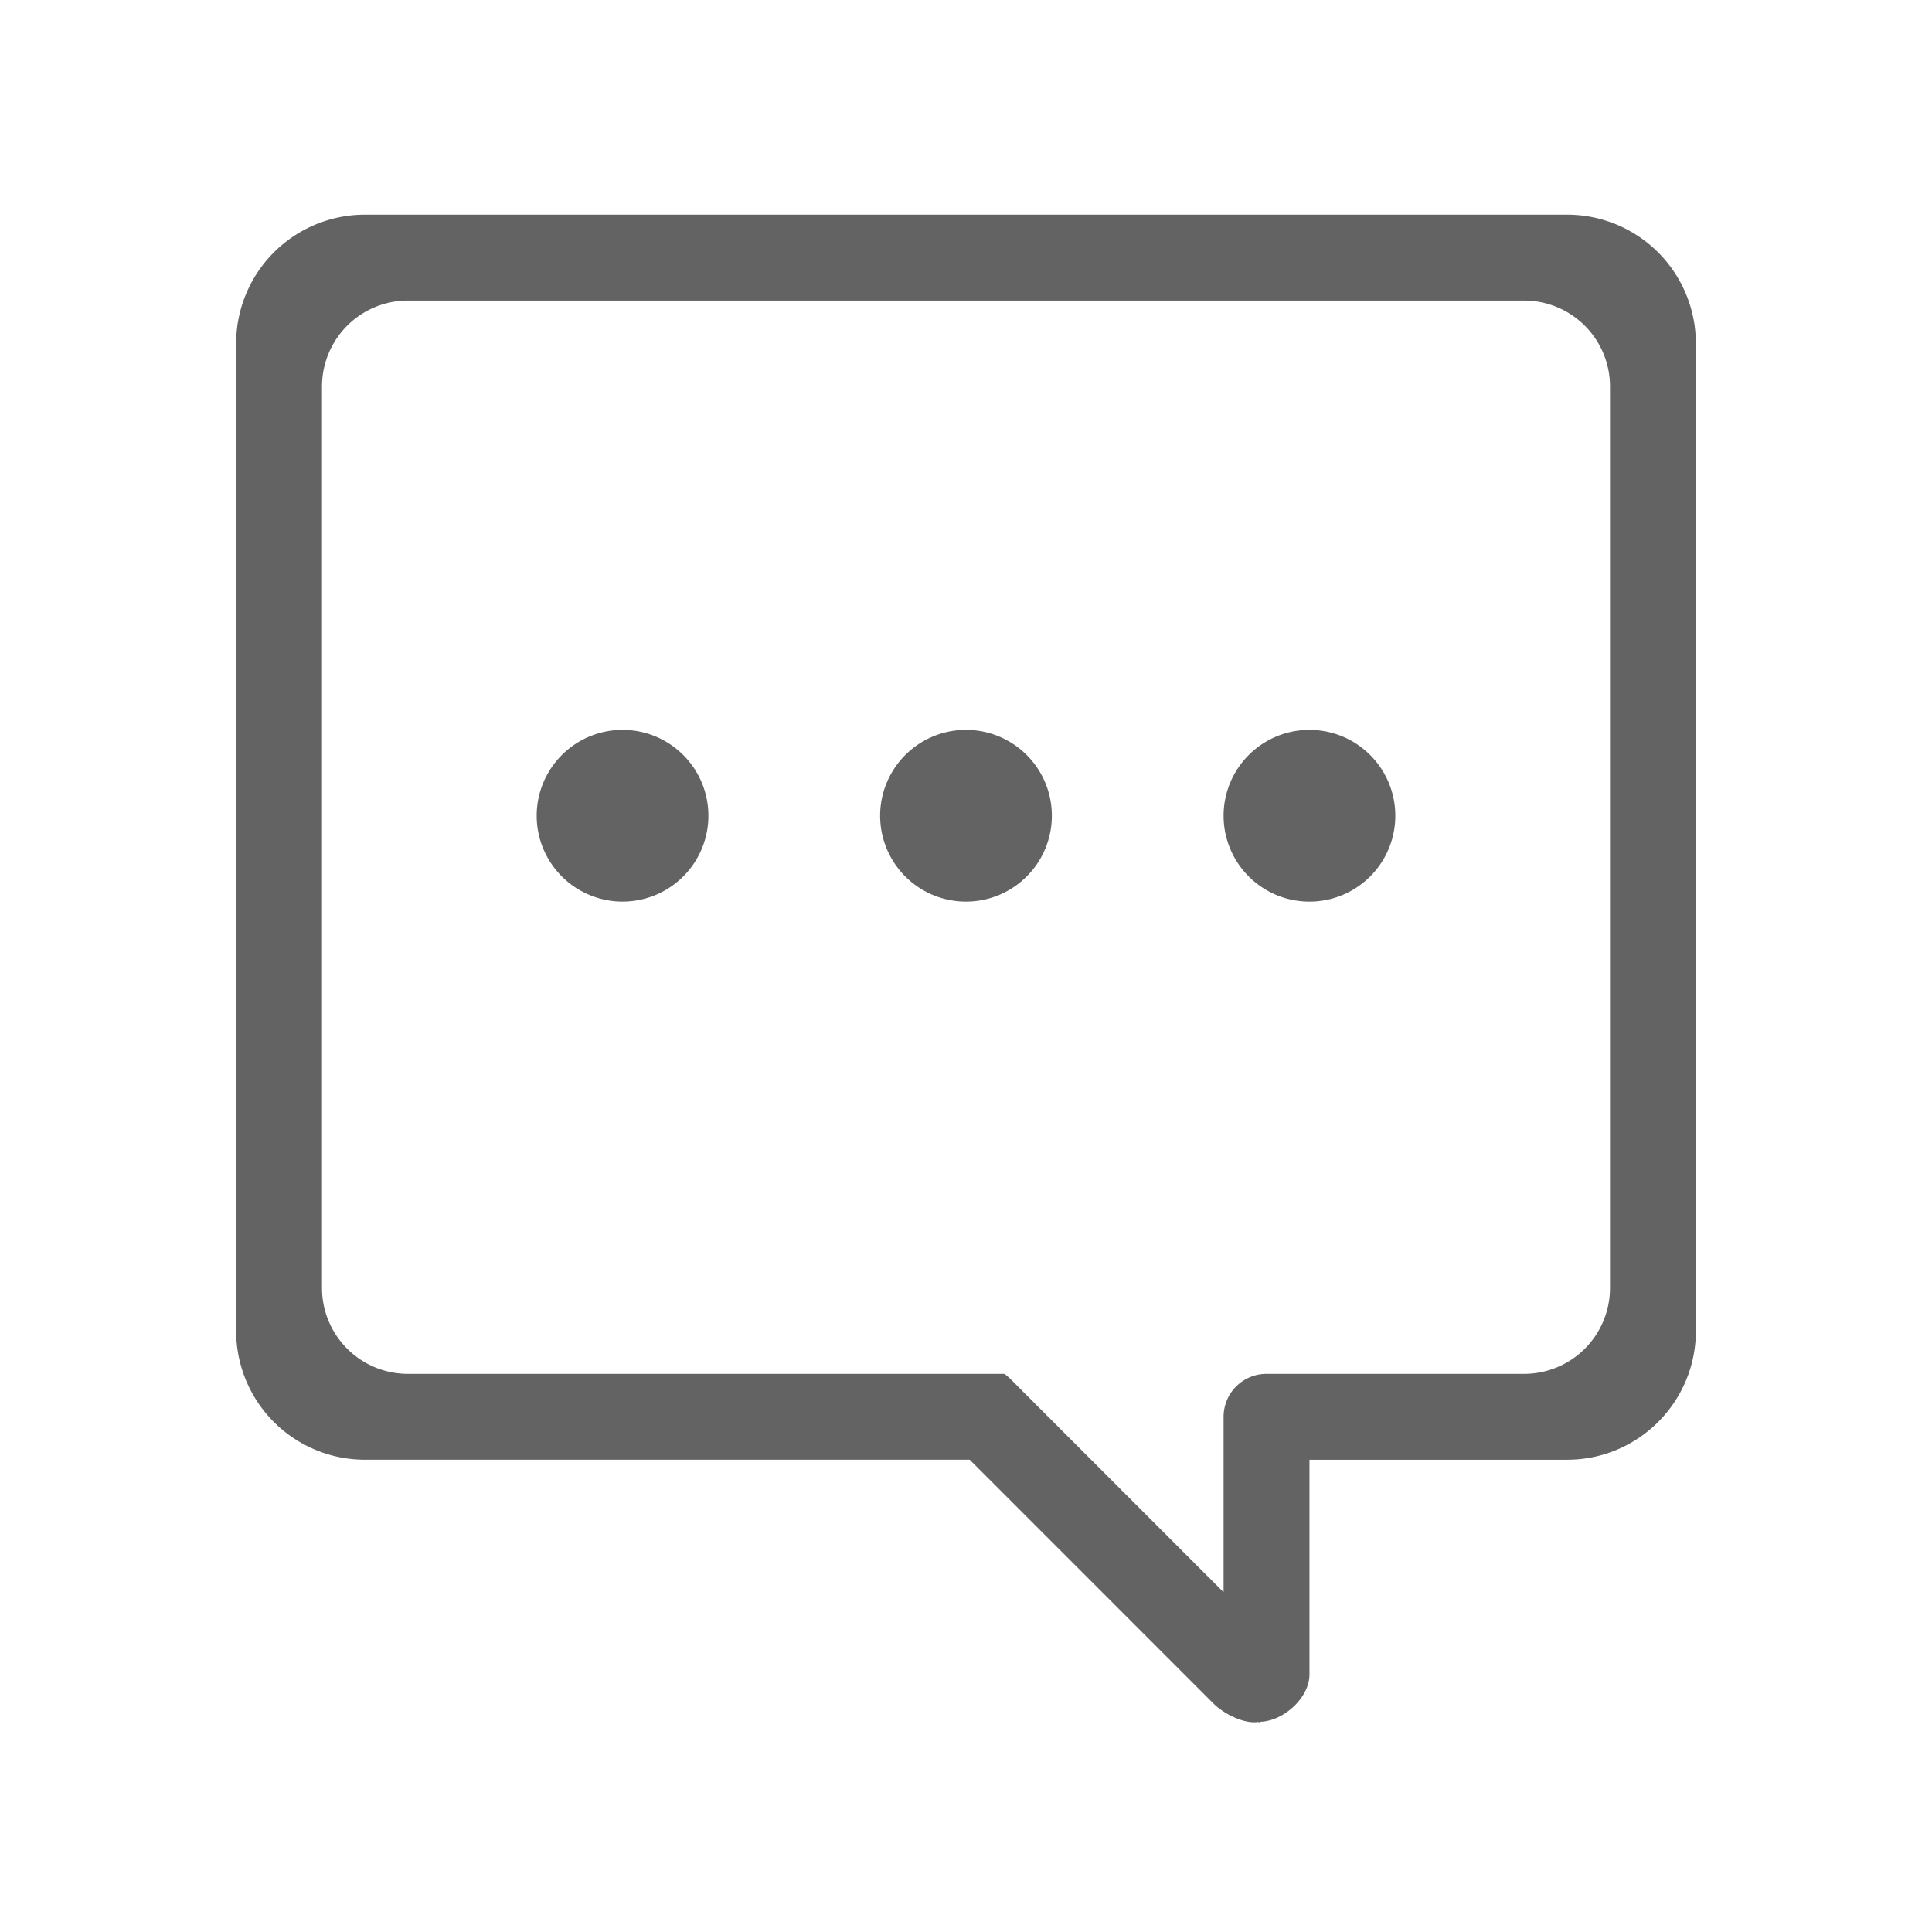 <?xml version="1.0" standalone="no"?><!DOCTYPE svg PUBLIC "-//W3C//DTD SVG 1.1//EN" "http://www.w3.org/Graphics/SVG/1.1/DTD/svg11.dtd"><svg t="1721549675838" class="icon" viewBox="0 0 1024 1024" version="1.1" xmlns="http://www.w3.org/2000/svg" p-id="2537" xmlns:xlink="http://www.w3.org/1999/xlink" width="1024" height="1024"><path d="M125.16 182.048v523.376a68.272 68.272 0 0 0 68.264 68.264h320.536l129.272 129.296c5.672 5.64 16.864 11.128 24.152 9.608 2.32 0.768-2.568 0 0 0 12.576 0 26.664-12.544 26.664-25.128V773.696h136.536c37.68 0 68.264-30.56 68.264-68.264V182.048a68.272 68.272 0 0 0-68.264-68.264H193.424a68.272 68.272 0 0 0-68.264 68.264z m45.512 22.76a45.52 45.52 0 0 1 45.504-45.504h591.648a45.52 45.52 0 0 1 45.504 45.504v477.872a45.52 45.52 0 0 1-45.504 45.504H671.288a22.752 22.752 0 0 0-22.76 22.76v92.976l-108.48-108.504c-1.568-1.544-5.936-6.232-7.784-7.232H216.176a45.52 45.52 0 0 1-45.504-45.504V204.808z m159.28 182.048a45.504 45.504 0 1 0 45.512 45.504 45.496 45.496 0 0 0-45.512-45.504z m182.048 0a45.504 45.504 0 1 0-0.008 91.016A45.504 45.504 0 0 0 512 386.856z m182.04 0a45.504 45.504 0 1 0 0 91.024 45.504 45.504 0 0 0 0-91.024z" p-id="2538" fill="#636363"></path></svg>